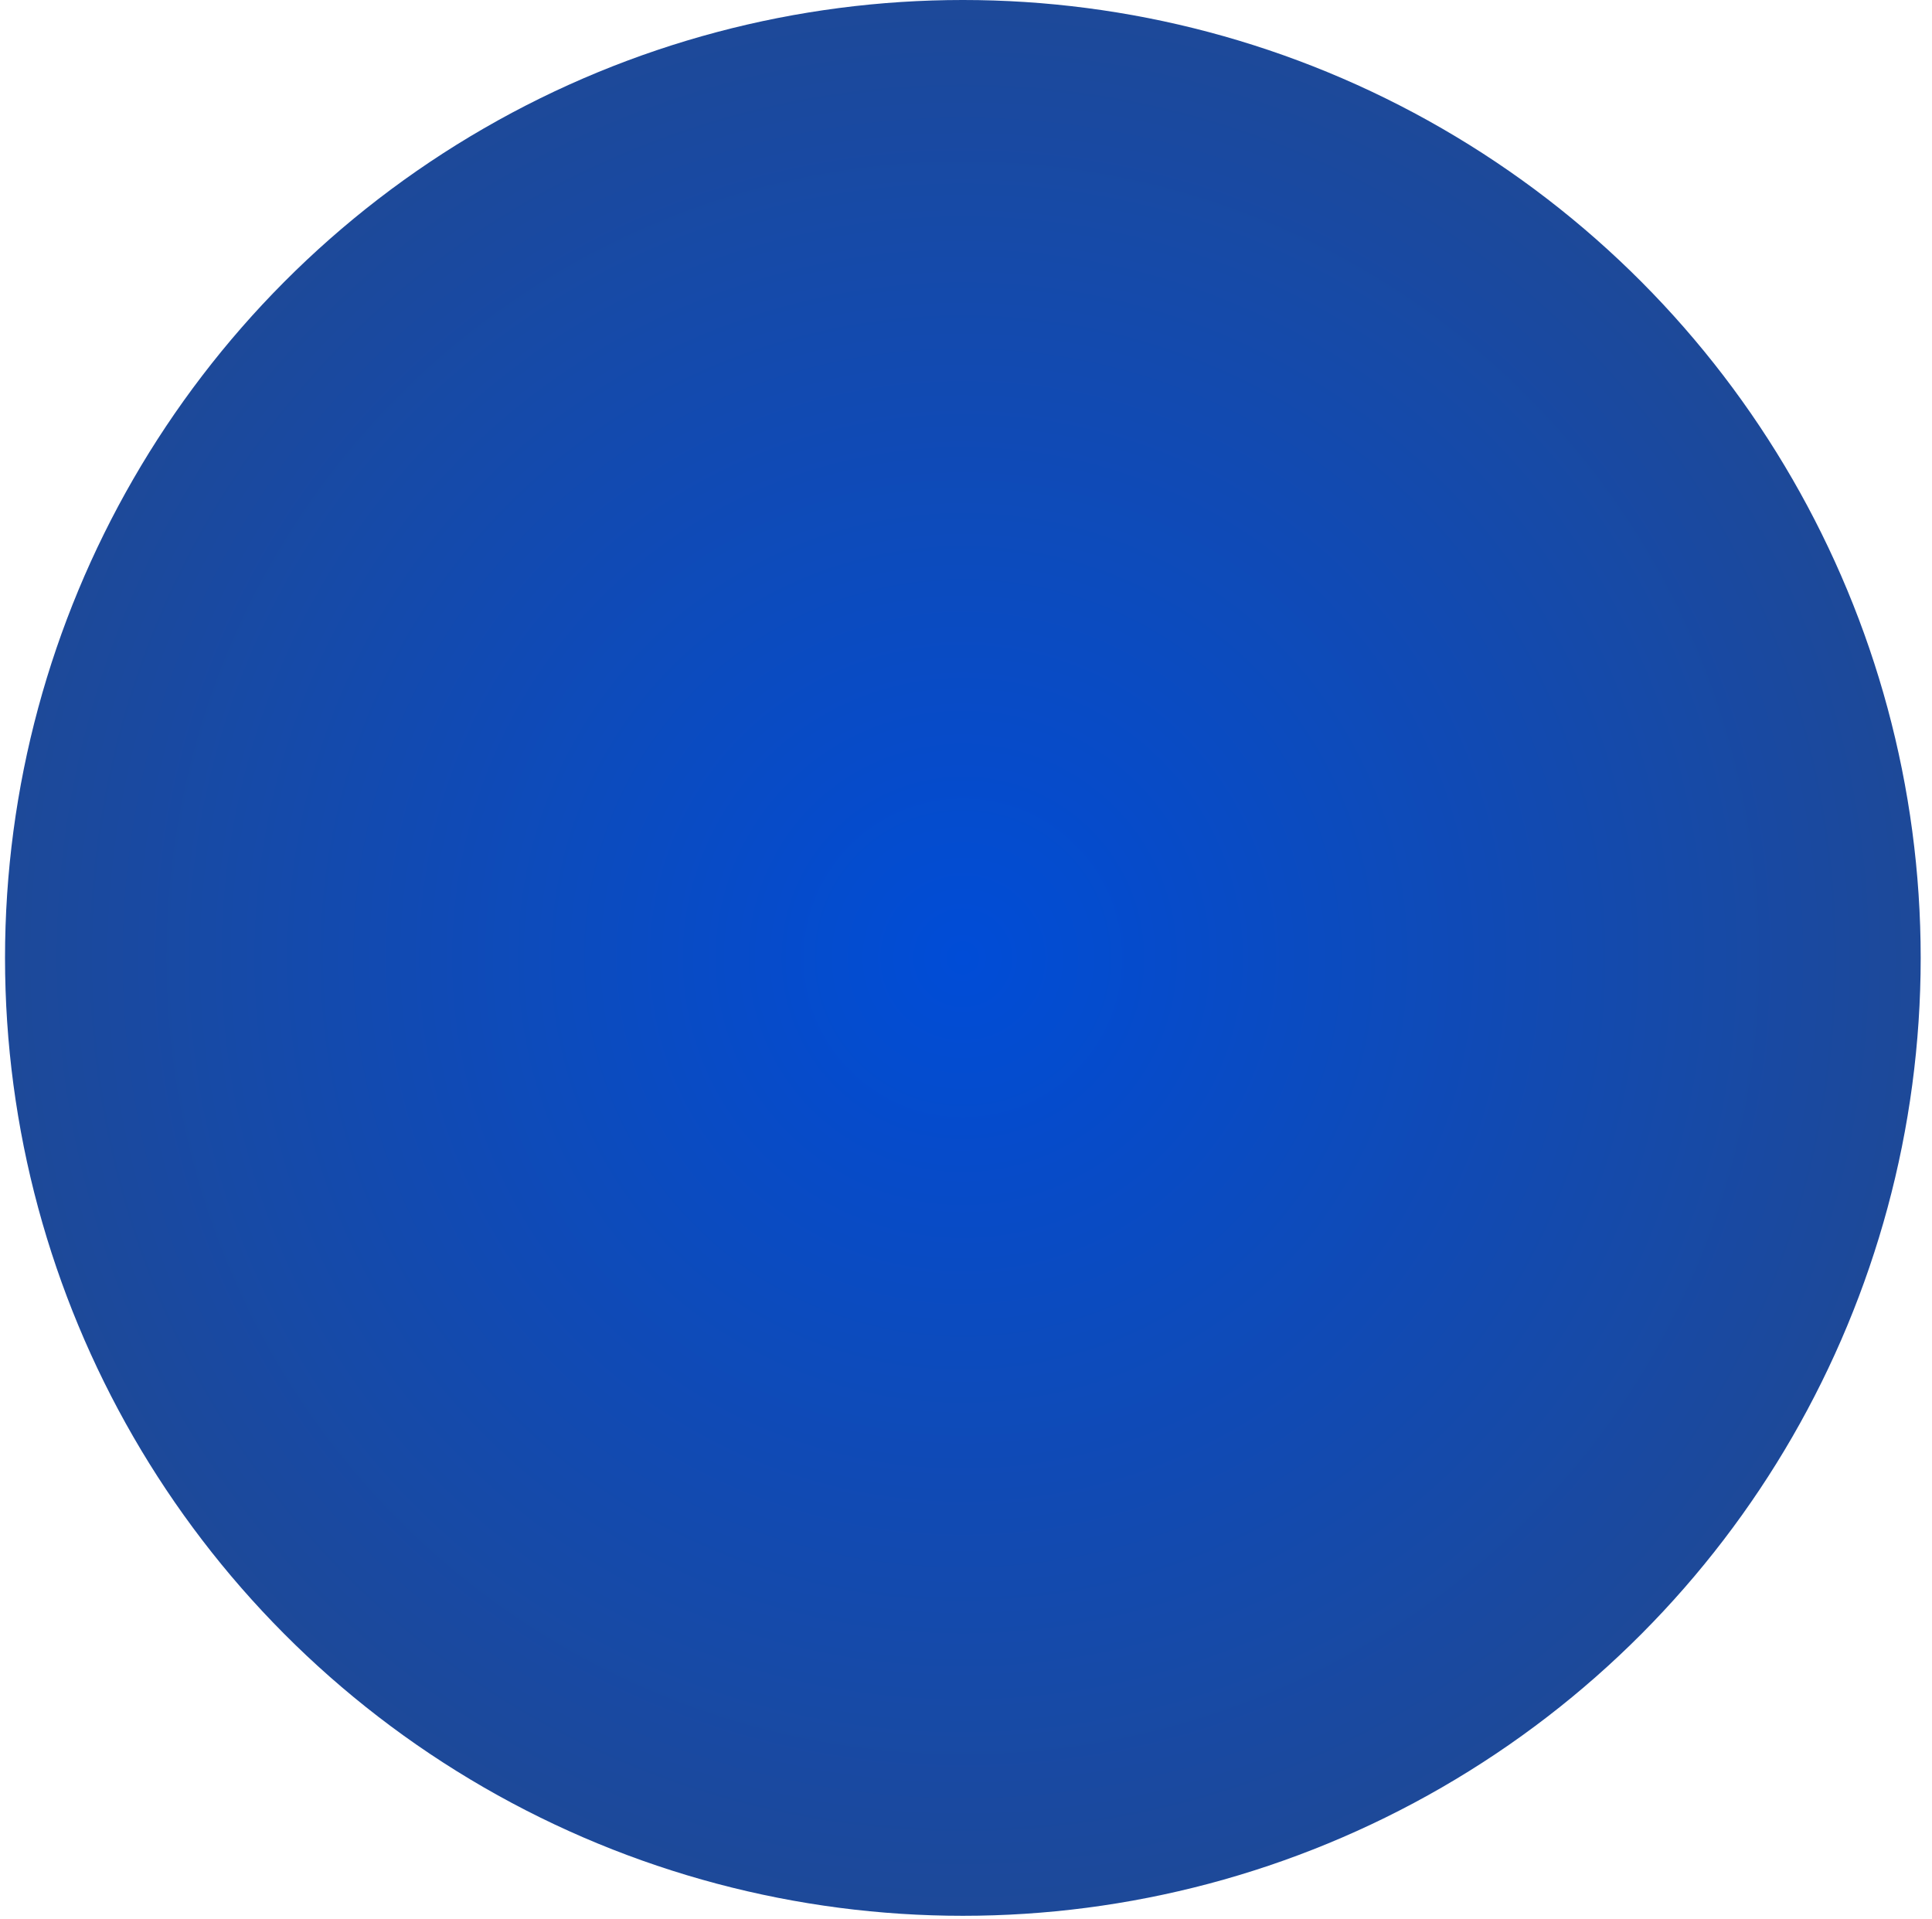 <svg width="145" height="144" viewBox="0 0 145 144" fill="none" xmlns="http://www.w3.org/2000/svg">
<circle cx="72.264" cy="71.887" r="71.887" fill="url(#paint0_radial_327_560)"/>
<defs>
<radialGradient id="paint0_radial_327_560" cx="0" cy="0" r="1" gradientUnits="userSpaceOnUse" gradientTransform="translate(72.264 71.887) rotate(90) scale(71.887)">
<stop stop-color="#004CD7"/>
<stop offset="1" stop-color="#1D4999"/>
</radialGradient>
</defs>
</svg>
